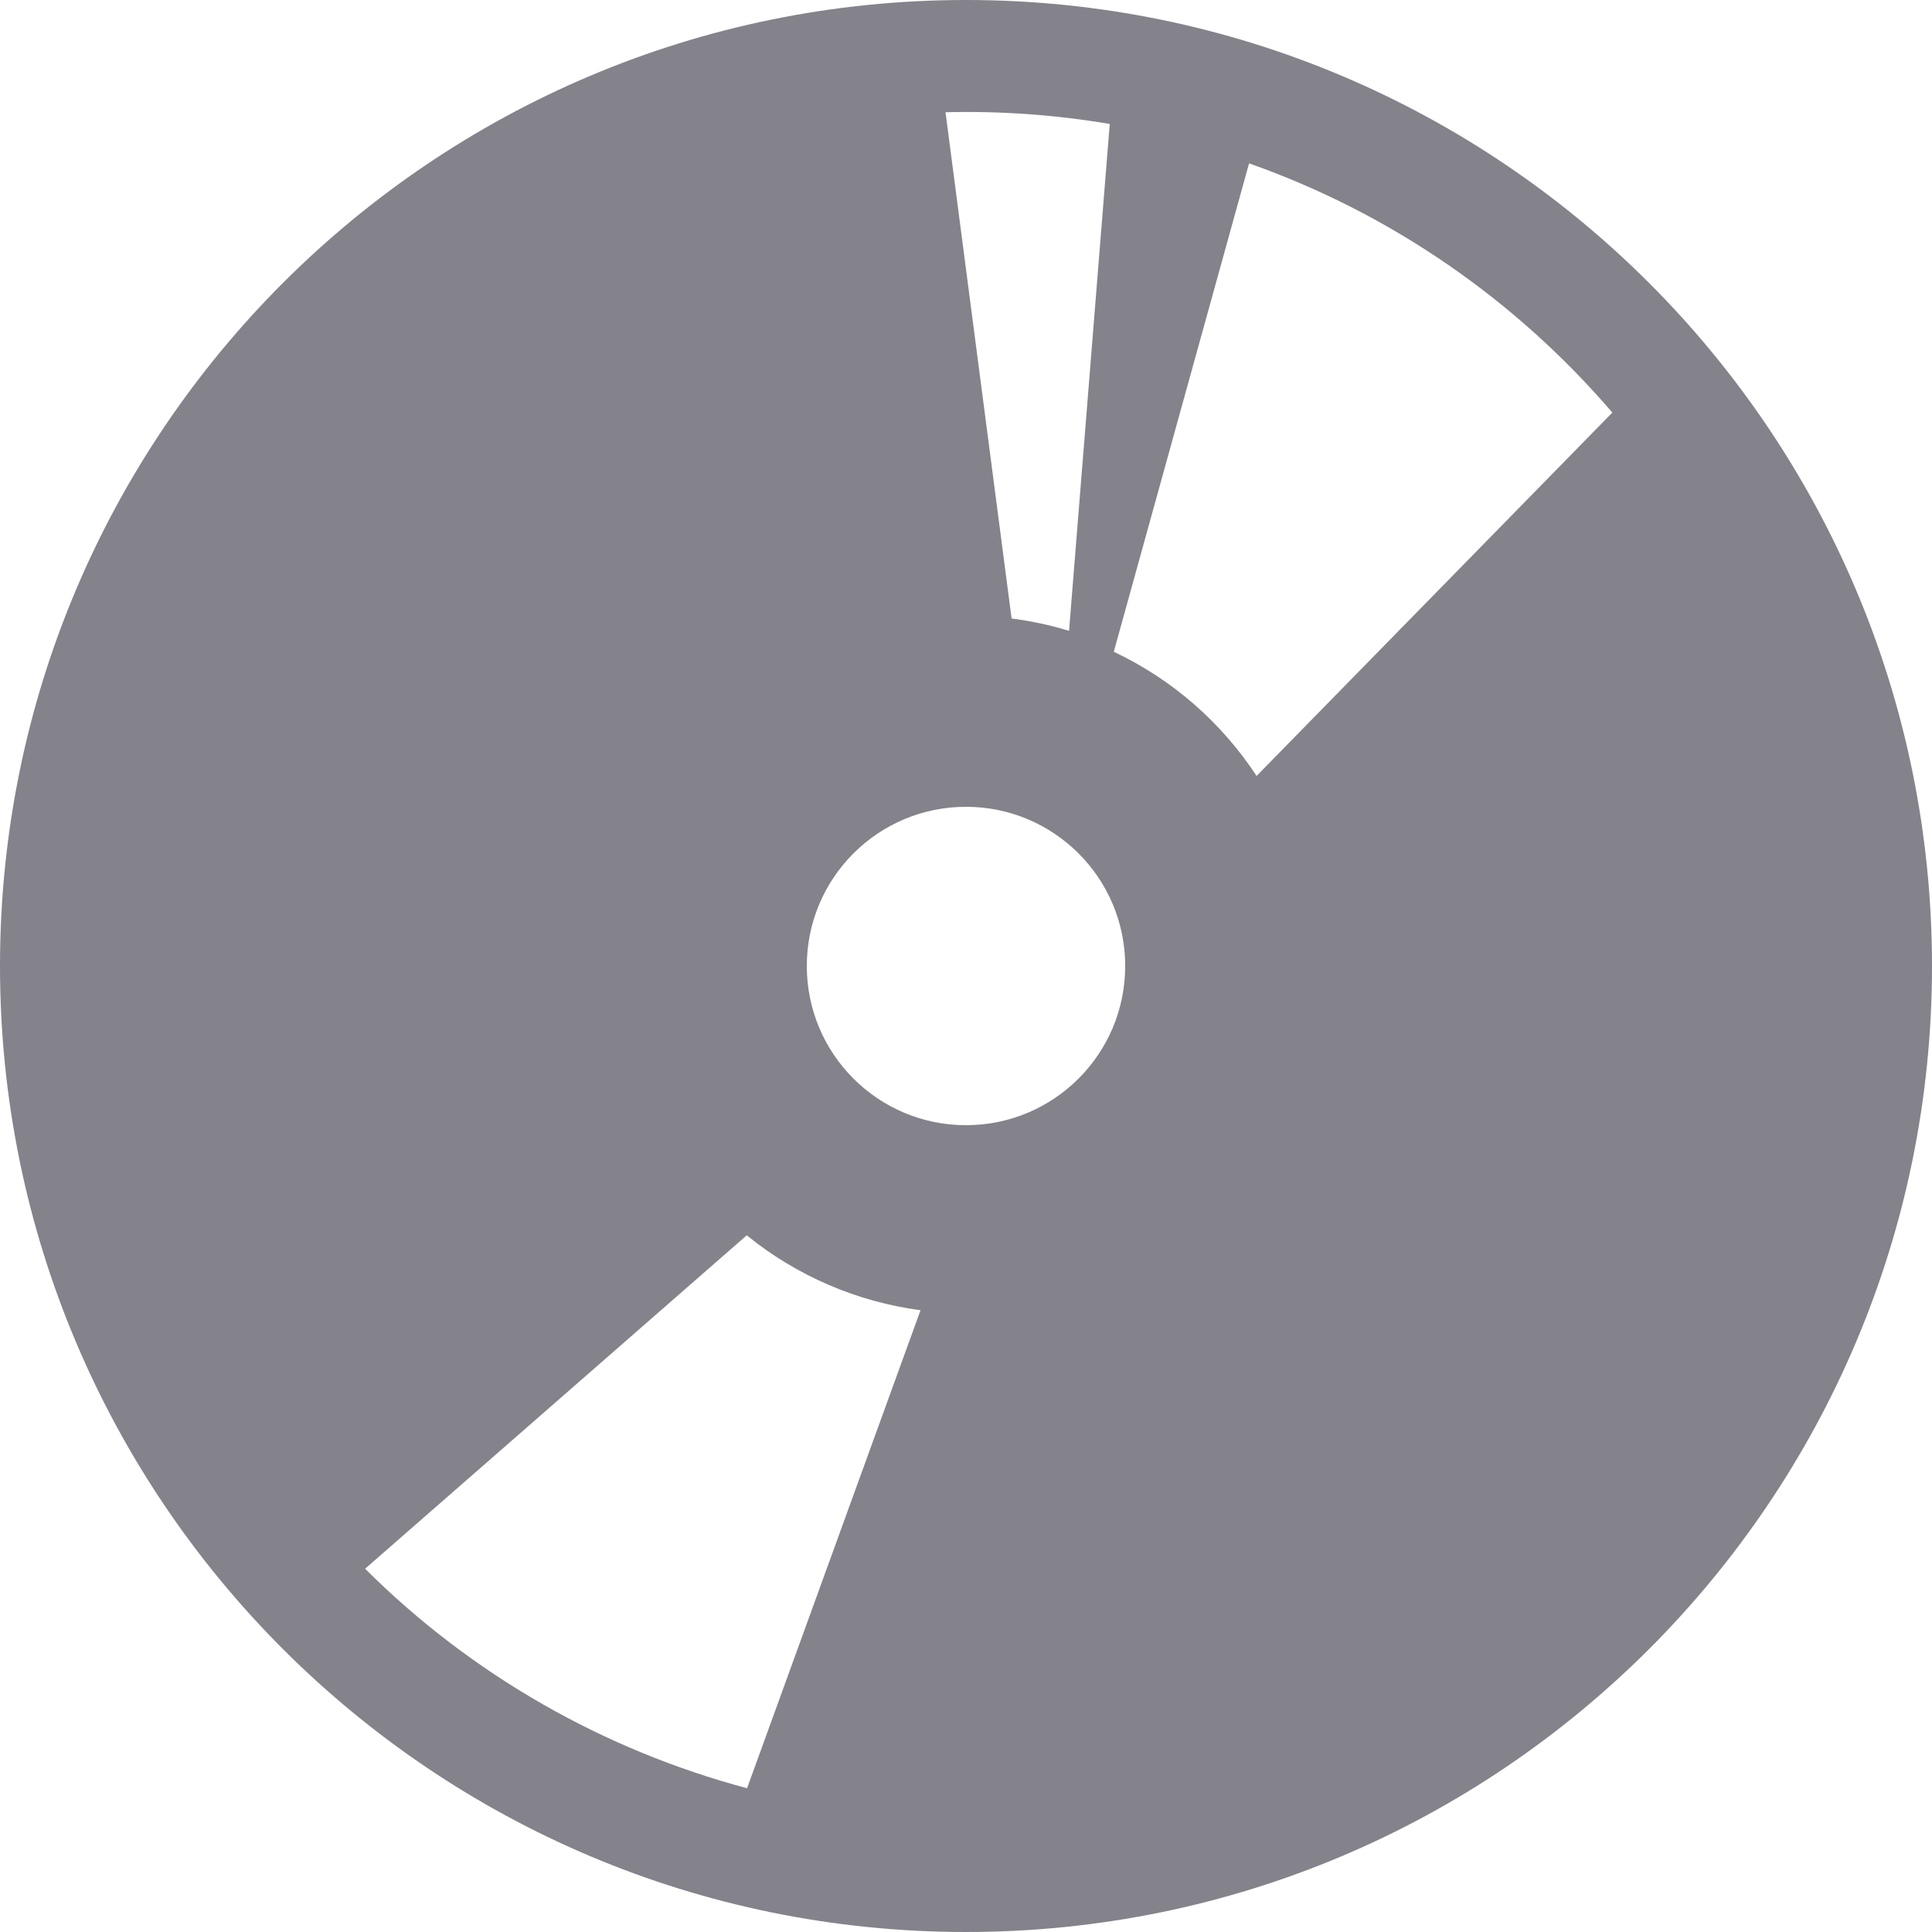 <!DOCTYPE svg PUBLIC "-//W3C//DTD SVG 1.1//EN" "http://www.w3.org/Graphics/SVG/1.1/DTD/svg11.dtd">
<!-- Uploaded to: SVG Repo, www.svgrepo.com, Transformed by: SVG Repo Mixer Tools -->
<svg fill="#84828A" version="1.1" id="Capa_1" xmlns="http://www.w3.org/2000/svg" xmlns:xlink="http://www.w3.org/1999/xlink" width="800px" height="800px" viewBox="0 0 487.5 487.5" xml:space="preserve">
<g id="SVGRepo_bgCarrier" stroke-width="0"/>
<g id="SVGRepo_tracerCarrier" stroke-linecap="round" stroke-linejoin="round"/>
<g id="SVGRepo_iconCarrier"> <g> <g> <path d="M243.75,487.5c134.621,0,243.75-109.132,243.75-243.75S378.371,0,243.75,0S0,109.132,0,243.75S109.129,487.5,243.75,487.5 z M315.176,41.217c35.884,12.653,67.396,34.574,91.661,62.89l-89.763,91.688c-8.848-13.498-21.32-24.405-36.034-31.336 L315.176,41.217z M280.023,31.279l-10.271,127.9c-4.744-1.446-9.598-2.487-14.497-3.114L238.581,28.324 C252.46,27.973,266.344,28.964,280.023,31.279z M243.75,203.579c22.186,0,40.171,17.985,40.171,40.171 c0,22.186-17.985,40.171-40.171,40.171c-22.186,0-40.171-17.985-40.171-40.171C203.579,221.564,221.564,203.579,243.75,203.579z M188.425,311.702c12.621,10.263,27.854,16.778,43.851,18.909l-43.769,120.613c-36.029-9.609-69.435-28.52-96.381-55.384 L188.425,311.702z"/> </g> </g> </g>
</svg>